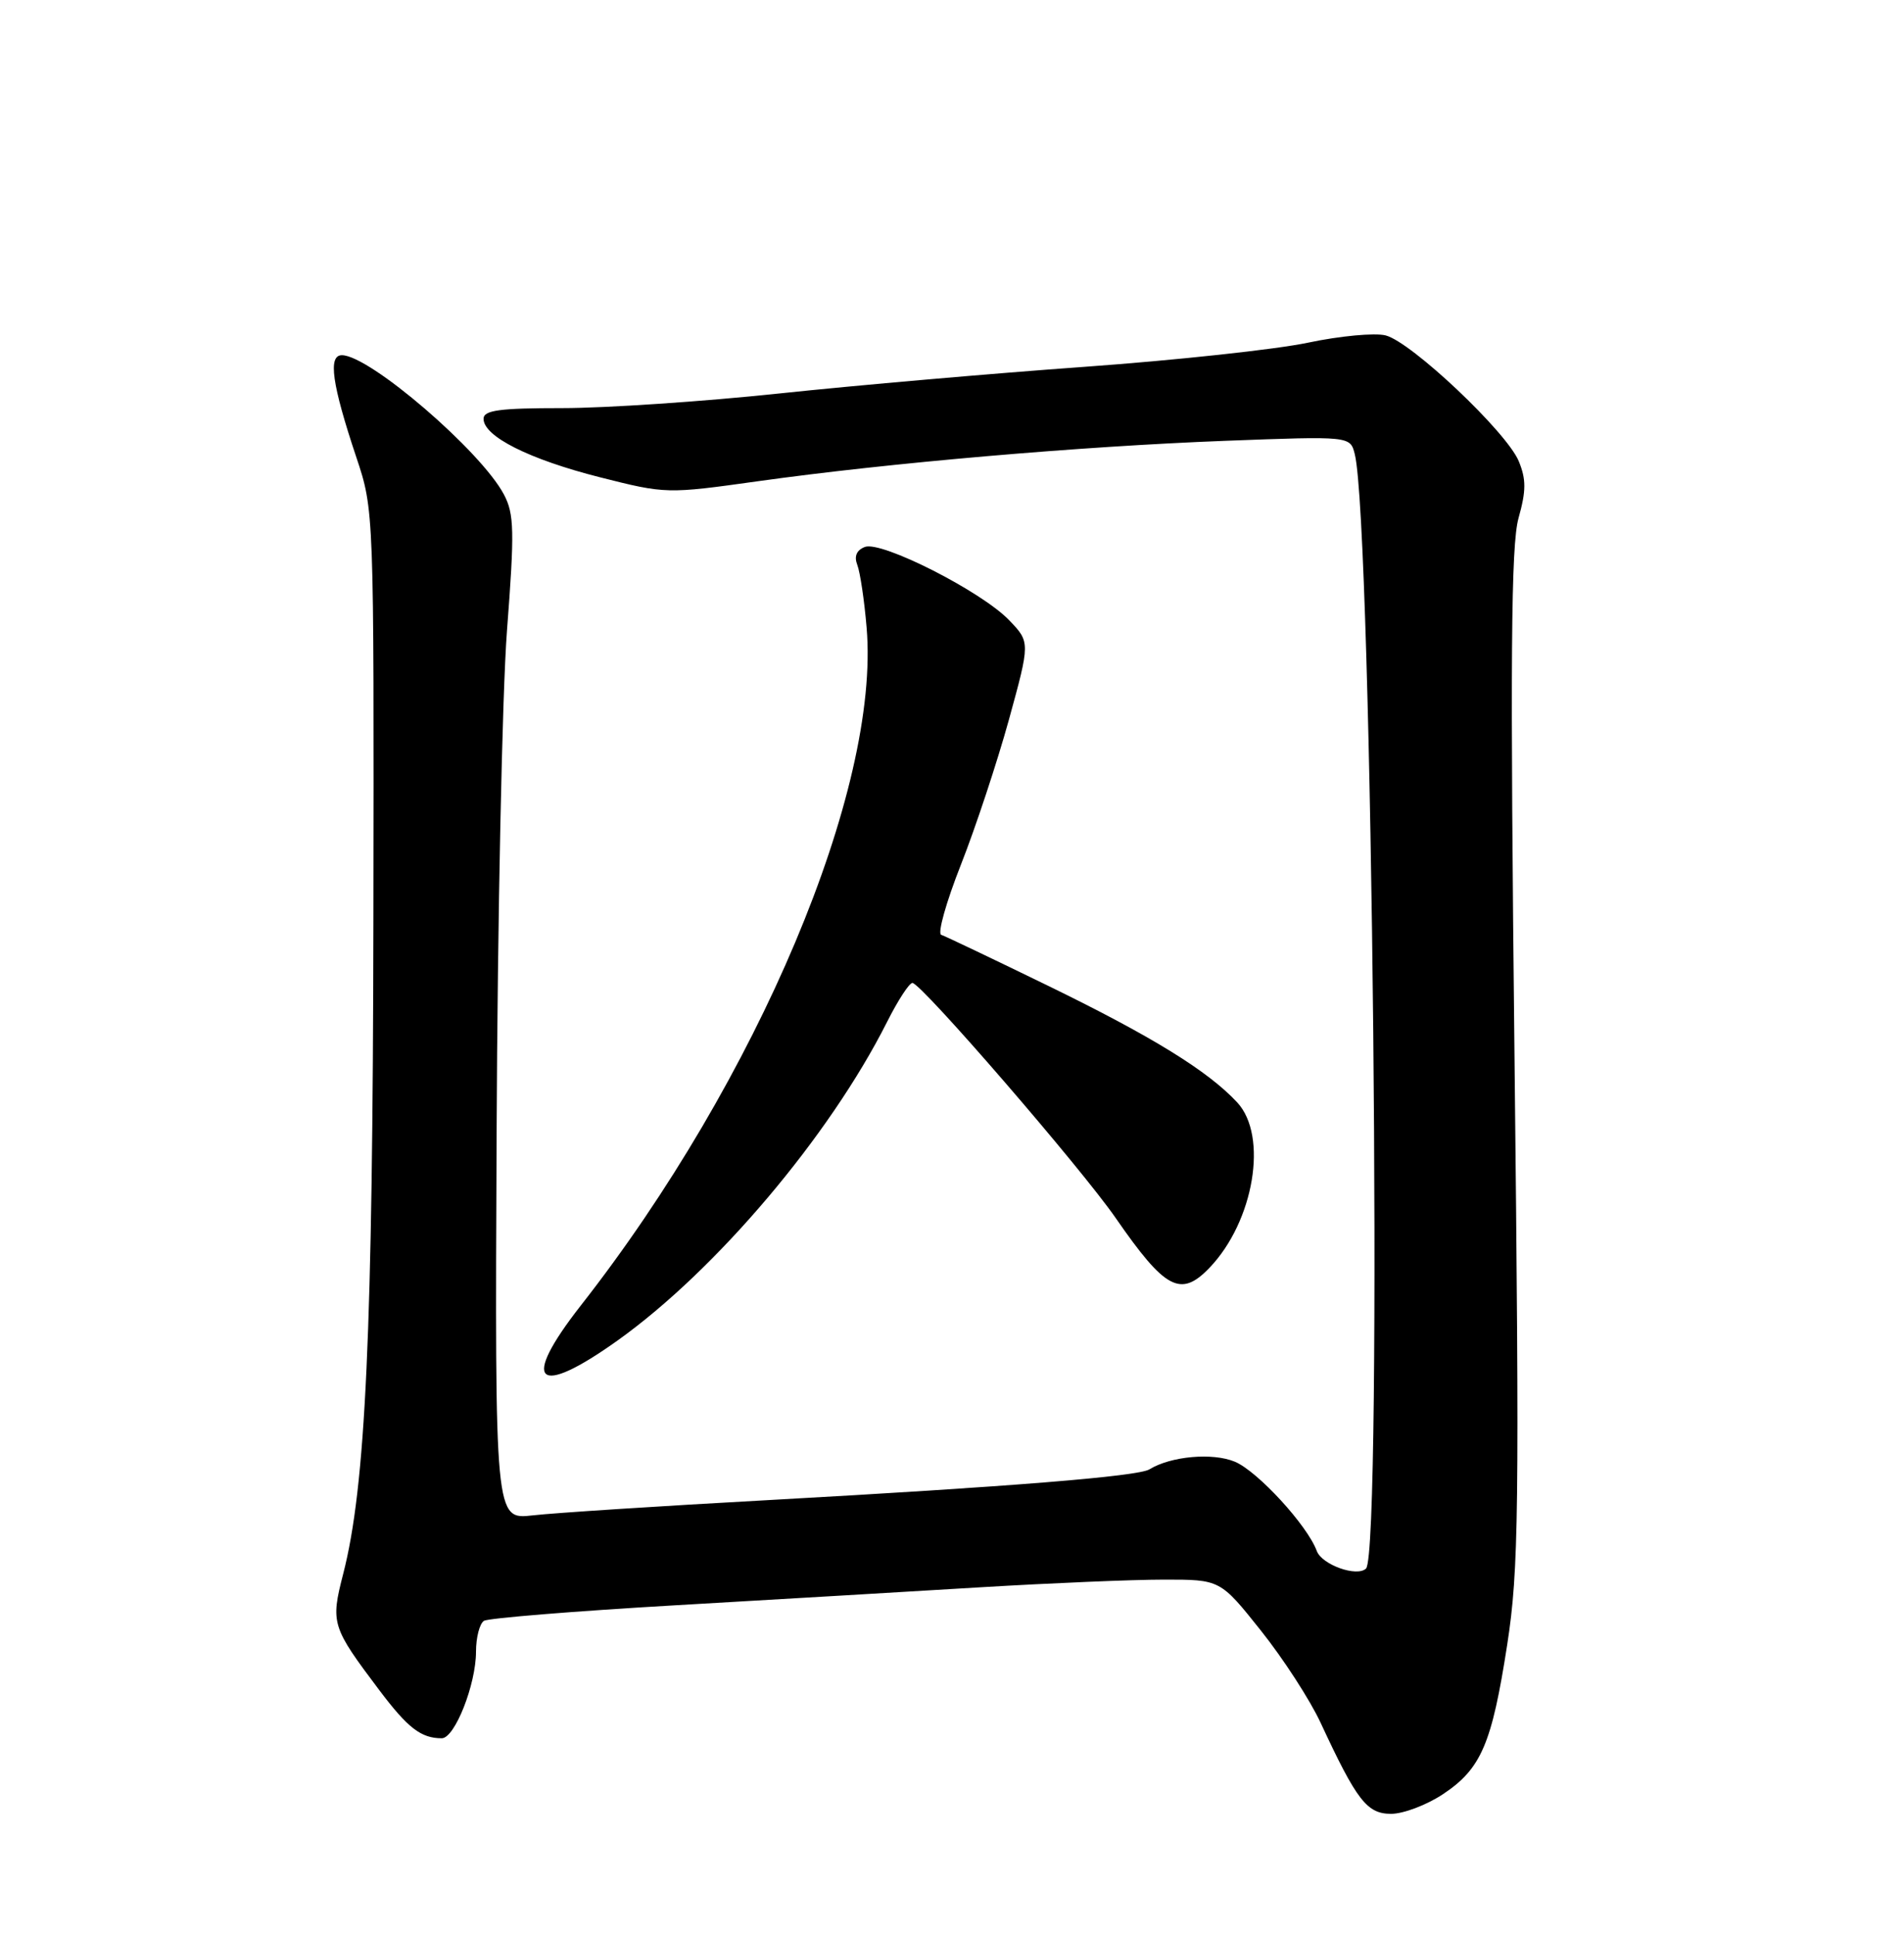 <?xml version="1.0" encoding="UTF-8" standalone="no"?>
<!DOCTYPE svg PUBLIC "-//W3C//DTD SVG 1.1//EN" "http://www.w3.org/Graphics/SVG/1.1/DTD/svg11.dtd" >
<svg xmlns="http://www.w3.org/2000/svg" xmlns:xlink="http://www.w3.org/1999/xlink" version="1.1" viewBox="0 0 252 256">
 <g >
 <path fill="currentColor"
d=" M 190.95 237.42 C 196.04 234.05 197.45 230.77 199.49 217.57 C 201.01 207.73 201.11 199.93 200.45 139.87 C 199.87 87.12 199.98 72.15 200.98 68.56 C 202.00 64.93 202.00 63.42 201.01 61.02 C 199.40 57.15 186.79 45.24 183.39 44.38 C 181.95 44.02 177.33 44.45 173.13 45.34 C 168.94 46.23 155.60 47.67 143.50 48.54 C 131.40 49.41 113.25 50.99 103.17 52.06 C 93.10 53.13 80.16 54.00 74.42 54.00 C 66.09 54.00 64.00 54.28 64.00 55.42 C 64.00 57.74 70.04 60.78 79.40 63.15 C 88.13 65.36 88.28 65.36 100.35 63.67 C 117.68 61.25 142.83 59.07 162.10 58.33 C 178.71 57.70 178.71 57.70 179.31 60.10 C 181.63 69.37 183.01 205.33 180.80 207.54 C 179.62 208.71 174.96 207.05 174.28 205.22 C 173.04 201.84 166.45 194.67 163.44 193.41 C 160.50 192.18 154.95 192.68 152.13 194.42 C 150.62 195.35 133.63 196.72 102.00 198.47 C 87.42 199.27 73.25 200.19 70.50 200.51 C 65.50 201.08 65.50 201.08 65.73 149.79 C 65.85 121.58 66.47 91.72 67.10 83.44 C 68.11 70.29 68.06 68.01 66.70 65.44 C 63.68 59.70 48.91 47.00 45.25 47.00 C 43.39 47.00 43.93 50.83 47.16 60.50 C 49.50 67.50 49.50 67.50 49.42 121.50 C 49.34 176.23 48.40 196.71 45.42 208.26 C 43.74 214.79 43.89 215.26 50.22 223.66 C 53.99 228.66 55.73 230.00 58.47 230.00 C 60.19 230.00 63.00 222.89 63.00 218.54 C 63.00 216.66 63.48 214.82 64.06 214.46 C 64.64 214.11 76.00 213.18 89.31 212.41 C 102.61 211.64 120.92 210.56 130.00 210.01 C 139.07 209.47 149.88 209.01 154.00 209.01 C 161.50 209.00 161.50 209.00 166.88 215.75 C 169.84 219.46 173.41 224.97 174.81 228.00 C 179.58 238.26 180.93 240.00 184.12 240.00 C 185.73 240.00 188.80 238.84 190.95 237.42 Z  M 81.75 177.36 C 94.79 168.05 109.77 150.35 117.39 135.25 C 118.84 132.36 120.36 130.03 120.77 130.06 C 122.01 130.17 143.08 154.53 147.69 161.20 C 154.22 170.63 156.27 171.72 160.08 167.75 C 165.97 161.61 167.87 150.31 163.75 145.87 C 159.89 141.71 152.48 137.14 138.75 130.45 C 131.46 126.90 125.08 123.86 124.57 123.69 C 124.06 123.52 125.23 119.36 127.17 114.44 C 129.11 109.52 131.97 100.88 133.53 95.24 C 136.35 84.97 136.35 84.97 133.57 82.07 C 129.92 78.26 116.66 71.53 114.47 72.37 C 113.36 72.80 113.02 73.61 113.47 74.76 C 113.84 75.72 114.40 79.45 114.70 83.06 C 116.51 104.39 100.29 142.85 76.88 172.73 C 68.83 183.01 70.97 185.05 81.75 177.36 Z "/>
</g>
</svg>
